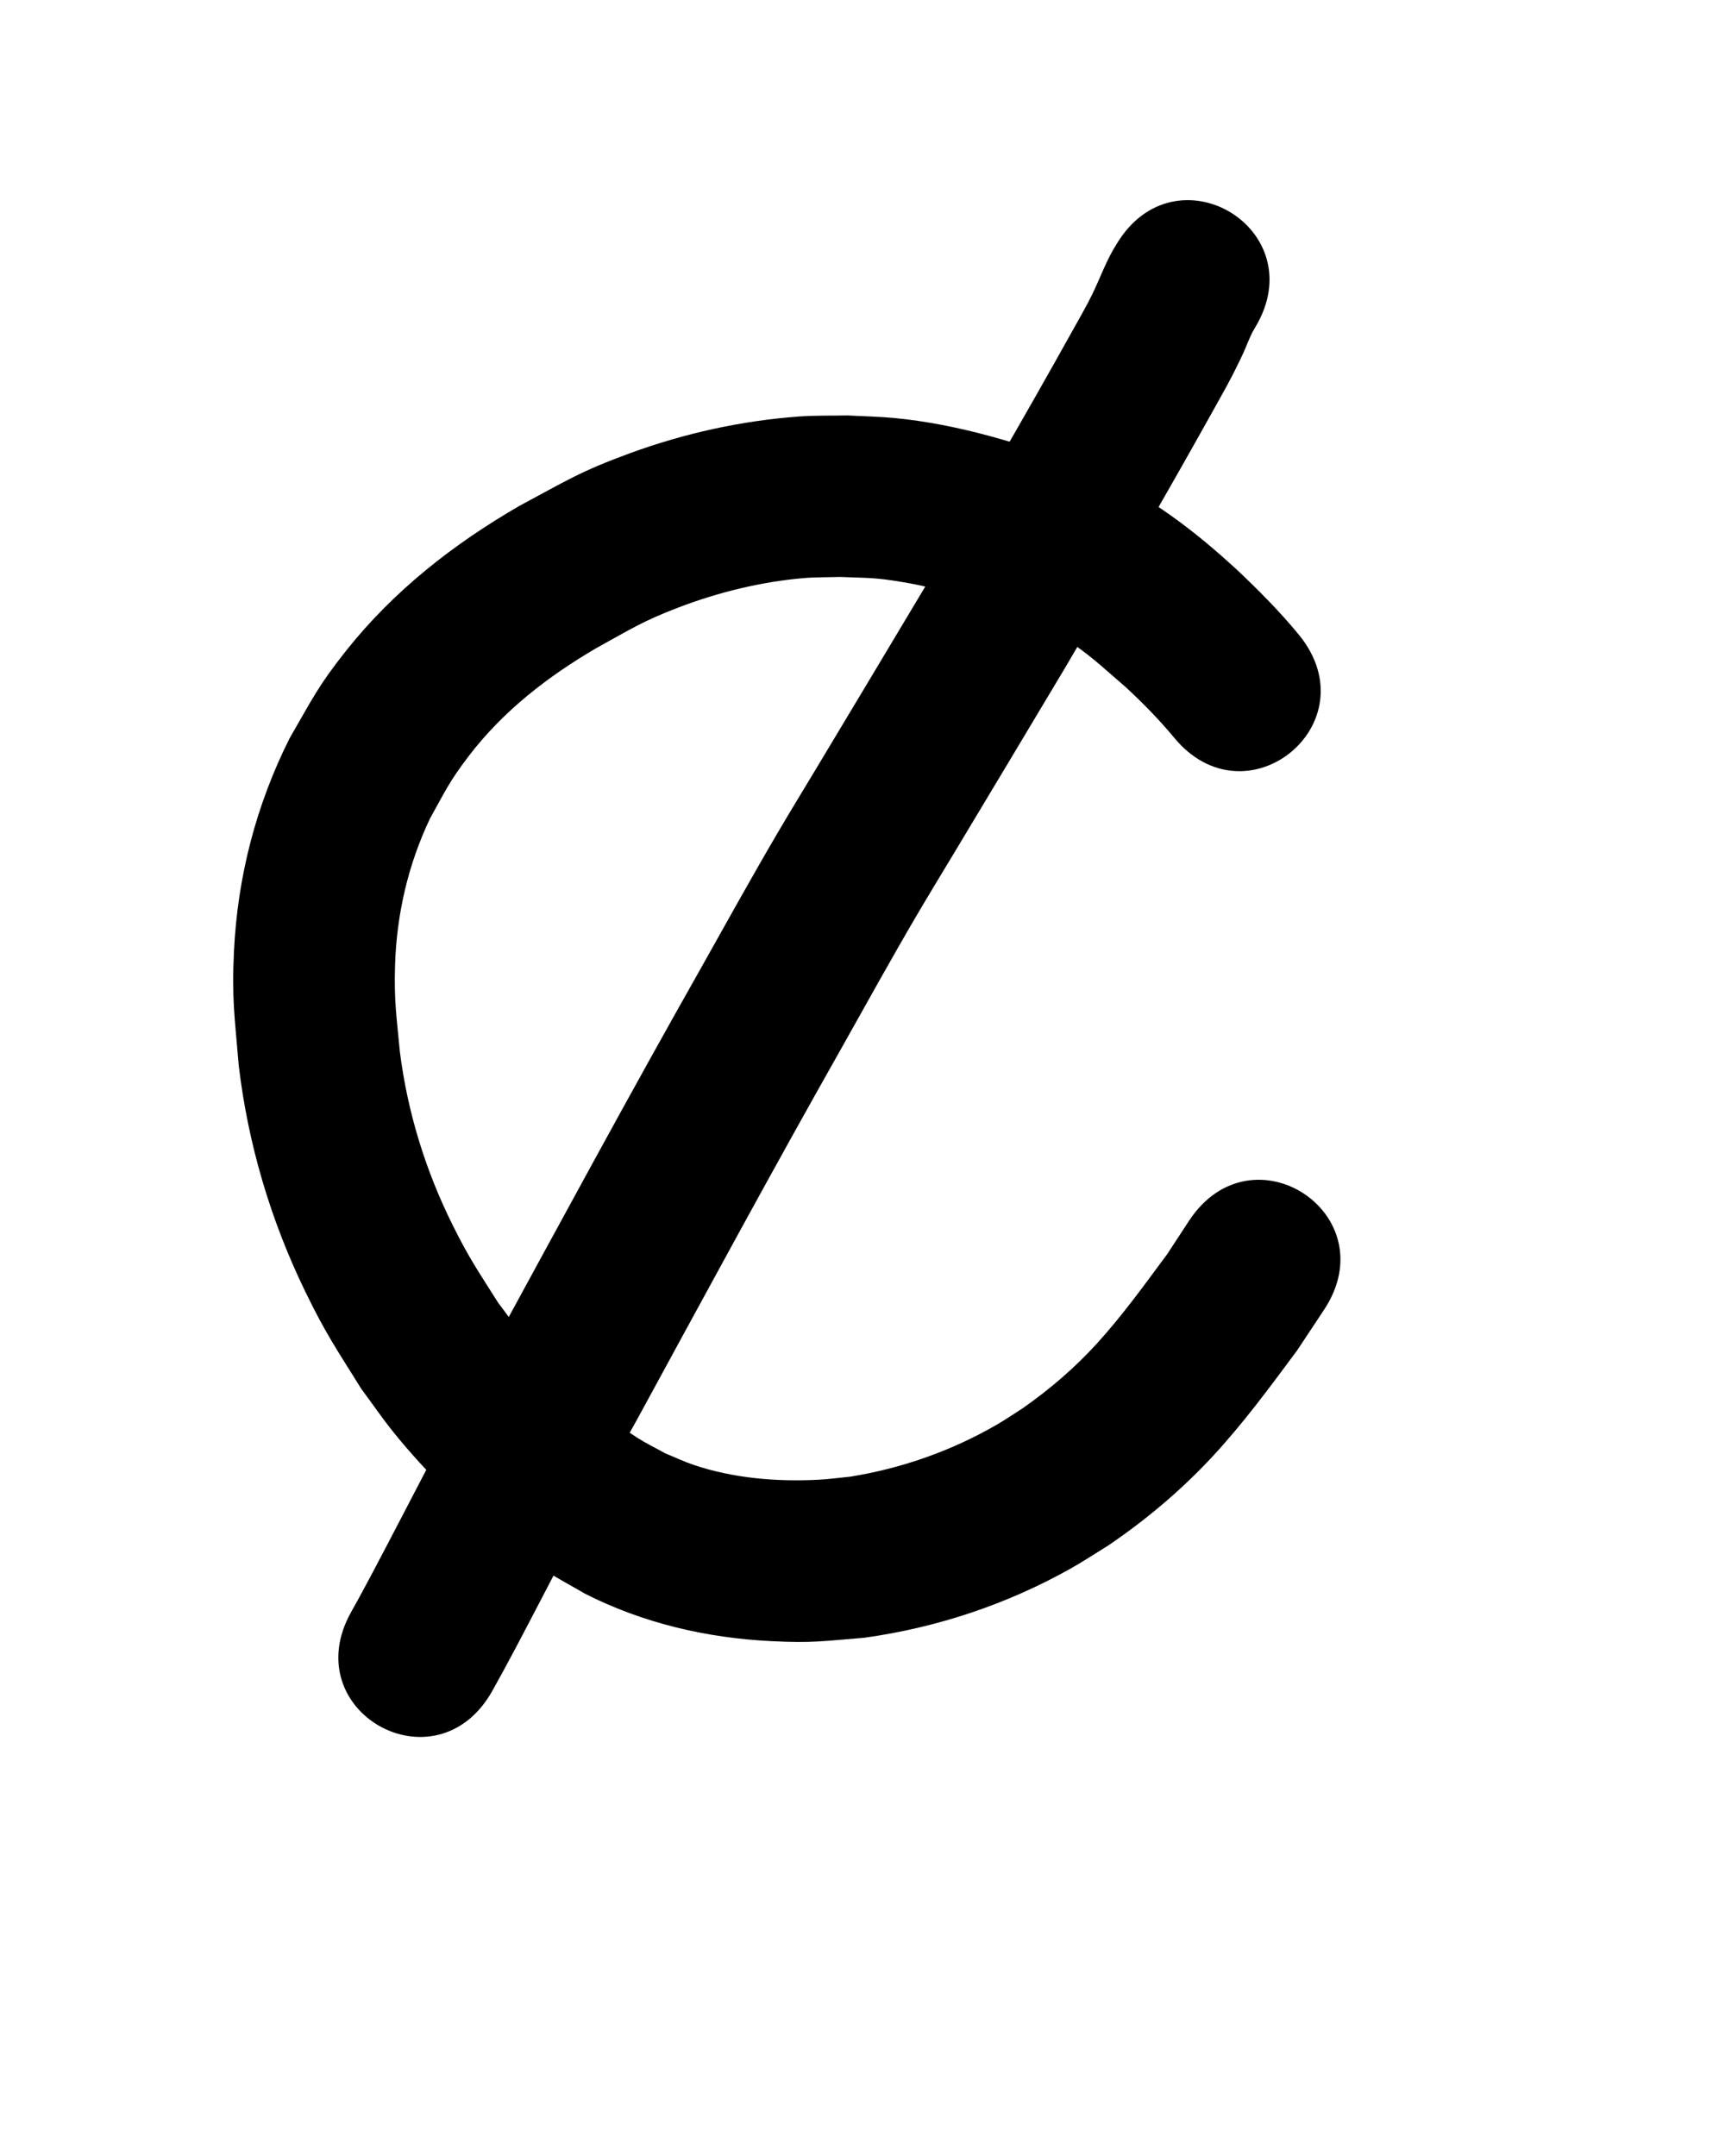 <?xml version="1.0" ?>
<svg xmlns="http://www.w3.org/2000/svg" width="800" height="1000">
<path d="m 602.459,294.516 c -8.939,-10.913 -18.922,-20.931 -29.176,-30.597 -17.084,-15.684 -35.418,-30.067 -56.178,-40.615 -5.111,-2.597 -10.418,-4.789 -15.627,-7.183 -27.98,-10.345 -56.846,-19.369 -86.687,-22.229 -7.19,-0.689 -14.424,-0.797 -21.637,-1.196 -7.488,0.159 -14.993,-0.064 -22.463,0.478 -26.719,1.941 -53.312,7.801 -78.464,17.014 -23.398,8.57 -29.47,12.778 -51.311,24.429 -30.585,17.695 -58.217,39.297 -80.297,67.067 -13.195,16.595 -15.778,22.577 -26.326,40.778 -15.538,31.006 -24.082,64.016 -25.779,98.653 -1.086,22.161 0.378,30.961 2.203,53.079 4.309,36.377 14.746,71.625 30.717,104.576 9.684,19.98 14.467,26.637 26.022,45.257 5.073,6.834 9.869,13.883 15.219,20.503 15.094,18.676 32.459,35.546 51.355,50.344 5.778,4.525 11.675,8.92 17.821,12.931 6.269,4.092 12.92,7.568 19.38,11.351 26.983,13.73 56.472,20.581 86.618,22.054 19.267,0.942 23.948,-0.049 43.005,-1.587 33.63,-4.672 66.172,-15.499 95.789,-32.149 5.836,-3.281 11.413,-7.003 17.119,-10.505 17.539,-11.875 33.778,-25.539 48.229,-41.037 14.416,-15.461 26.945,-32.58 39.535,-49.511 4.188,-6.321 8.376,-12.642 12.564,-18.964 29.177,-44.285 -33.452,-85.548 -62.629,-41.262 v 0 c -3.385,5.173 -6.77,10.347 -10.155,15.52 -10.349,13.965 -20.732,28.379 -32.432,41.267 -10.362,11.414 -22.075,21.461 -34.701,30.287 -4.011,2.537 -7.922,5.239 -12.033,7.612 -20.938,12.088 -43.956,20.196 -67.814,24.026 -4.904,0.476 -9.792,1.171 -14.713,1.427 -19.391,1.008 -39.594,-0.675 -58.075,-6.936 -4.421,-1.498 -8.646,-3.524 -12.969,-5.287 -4.311,-2.399 -8.769,-4.552 -12.932,-7.198 -4.698,-2.986 -9.195,-6.285 -13.612,-9.672 -14.435,-11.068 -27.755,-23.726 -39.369,-37.737 -4.07,-4.91 -7.73,-10.146 -11.595,-15.219 -9.362,-14.859 -13.207,-20.148 -21.095,-35.985 -12.625,-25.347 -21.001,-52.498 -24.532,-80.611 -1.539,-16.566 -2.717,-23.463 -2.22,-39.881 0.717,-23.68 6.042,-46.783 16.23,-68.196 7.149,-12.828 8.943,-17.13 17.877,-28.841 16.022,-21.001 36.574,-36.887 59.248,-50.173 15.797,-8.679 21.427,-12.492 38.277,-18.905 18.415,-7.009 38.136,-11.864 57.792,-13.547 5.601,-0.479 11.236,-0.362 16.854,-0.543 13.543,0.539 16.076,0.196 29.19,2.392 17.804,2.982 35.015,8.723 52.051,14.53 3.237,1.401 6.546,2.646 9.71,4.204 4.357,2.145 13.887,7.716 18.021,10.542 8.43,5.765 15.842,12.798 23.583,19.416 7.862,7.268 15.393,14.957 22.254,23.183 33.487,41.123 91.644,-6.235 58.157,-47.358 z"/>
<path d="m 517.868,113.161 c -4.678,7.291 -7.521,15.517 -11.275,23.271 -2.518,5.202 -6.897,12.821 -9.521,17.522 -22.076,39.655 -44.91,78.89 -67.912,118.014 -16.859,28.255 -33.798,56.463 -50.731,84.674 -5.959,9.927 -12.012,19.799 -17.866,29.788 -11.997,20.473 -24.097,42.287 -35.701,62.986 -32.477,57.399 -63.833,115.413 -95.384,173.321 -19.851,35.059 -37.867,71.099 -56.704,106.7 -3.232,6.071 -6.473,12.135 -9.856,18.123 -26.03,46.205 39.314,83.018 65.344,36.812 v 0 c 3.694,-6.572 7.281,-13.2 10.807,-19.864 18.688,-35.332 36.571,-71.096 56.268,-105.889 31.406,-57.644 62.618,-115.394 94.947,-172.531 10.725,-19.134 23.494,-42.135 34.598,-61.084 5.845,-9.974 11.888,-19.83 17.838,-29.742 17.055,-28.414 34.117,-56.824 51.094,-85.284 23.306,-39.644 46.439,-79.402 68.809,-119.582 5.53,-9.981 7.675,-13.494 12.484,-23.455 2.605,-5.396 2.731,-6.276 4.76,-10.821 0.978,-2.19 1.035,-2.156 2.276,-4.309 27.33,-45.449 -36.944,-84.099 -64.274,-38.65 z"/>
</svg>
